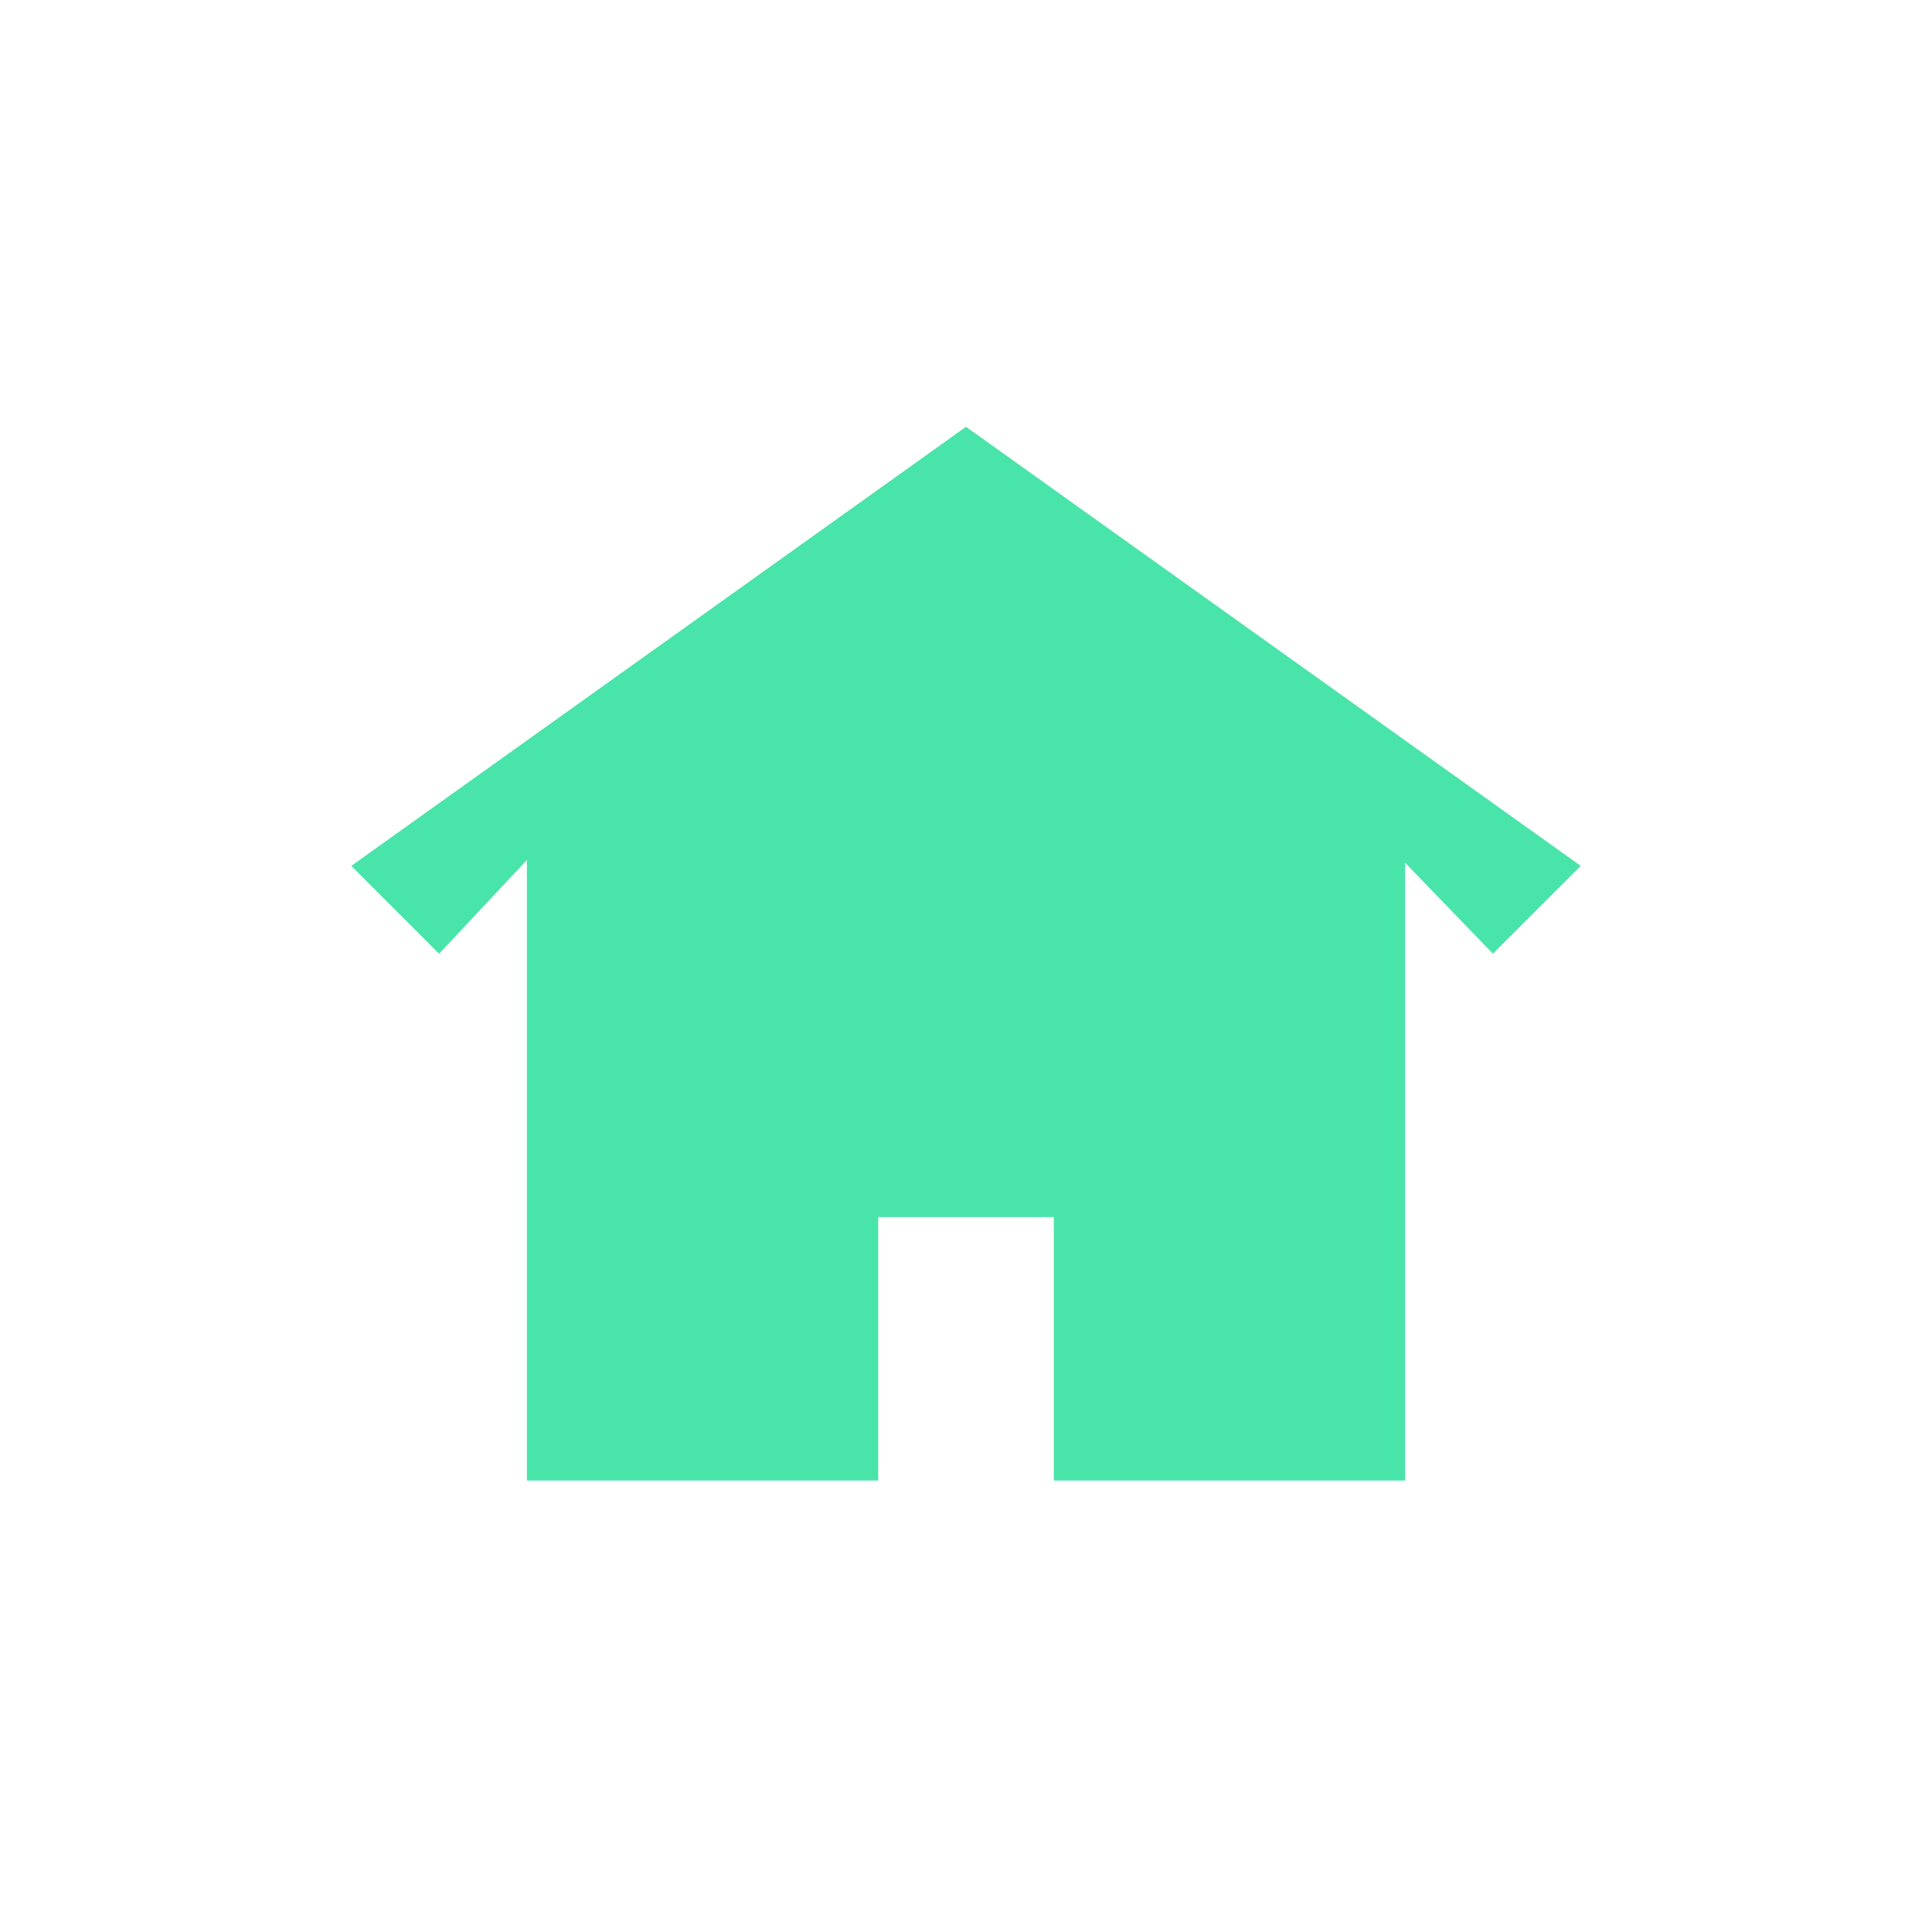 <?xml version="1.0" encoding="utf-8"?>
<!-- Generator: Adobe Illustrator 16.0.0, SVG Export Plug-In . SVG Version: 6.00 Build 0)  -->
<!DOCTYPE svg PUBLIC "-//W3C//DTD SVG 1.1//EN" "http://www.w3.org/Graphics/SVG/1.1/DTD/svg11.dtd">
<svg version="1.1" id="Calque_1" xmlns="http://www.w3.org/2000/svg" xmlns:xlink="http://www.w3.org/1999/xlink" x="0px" y="0px"
	 width="22px" height="22px" viewBox="0 0 22 22" enable-background="new 0 0 22 22" xml:space="preserve">
<path fill="#49E4A9" d="M6,16.859V9.793L5,10.86l-1-1l7-5l7,5l-1,1l-1-1.036v6.505c0,0.171,0,0.53,0,0.53h-4v-3h-2v3H6L6,16.859z"/>
</svg>
